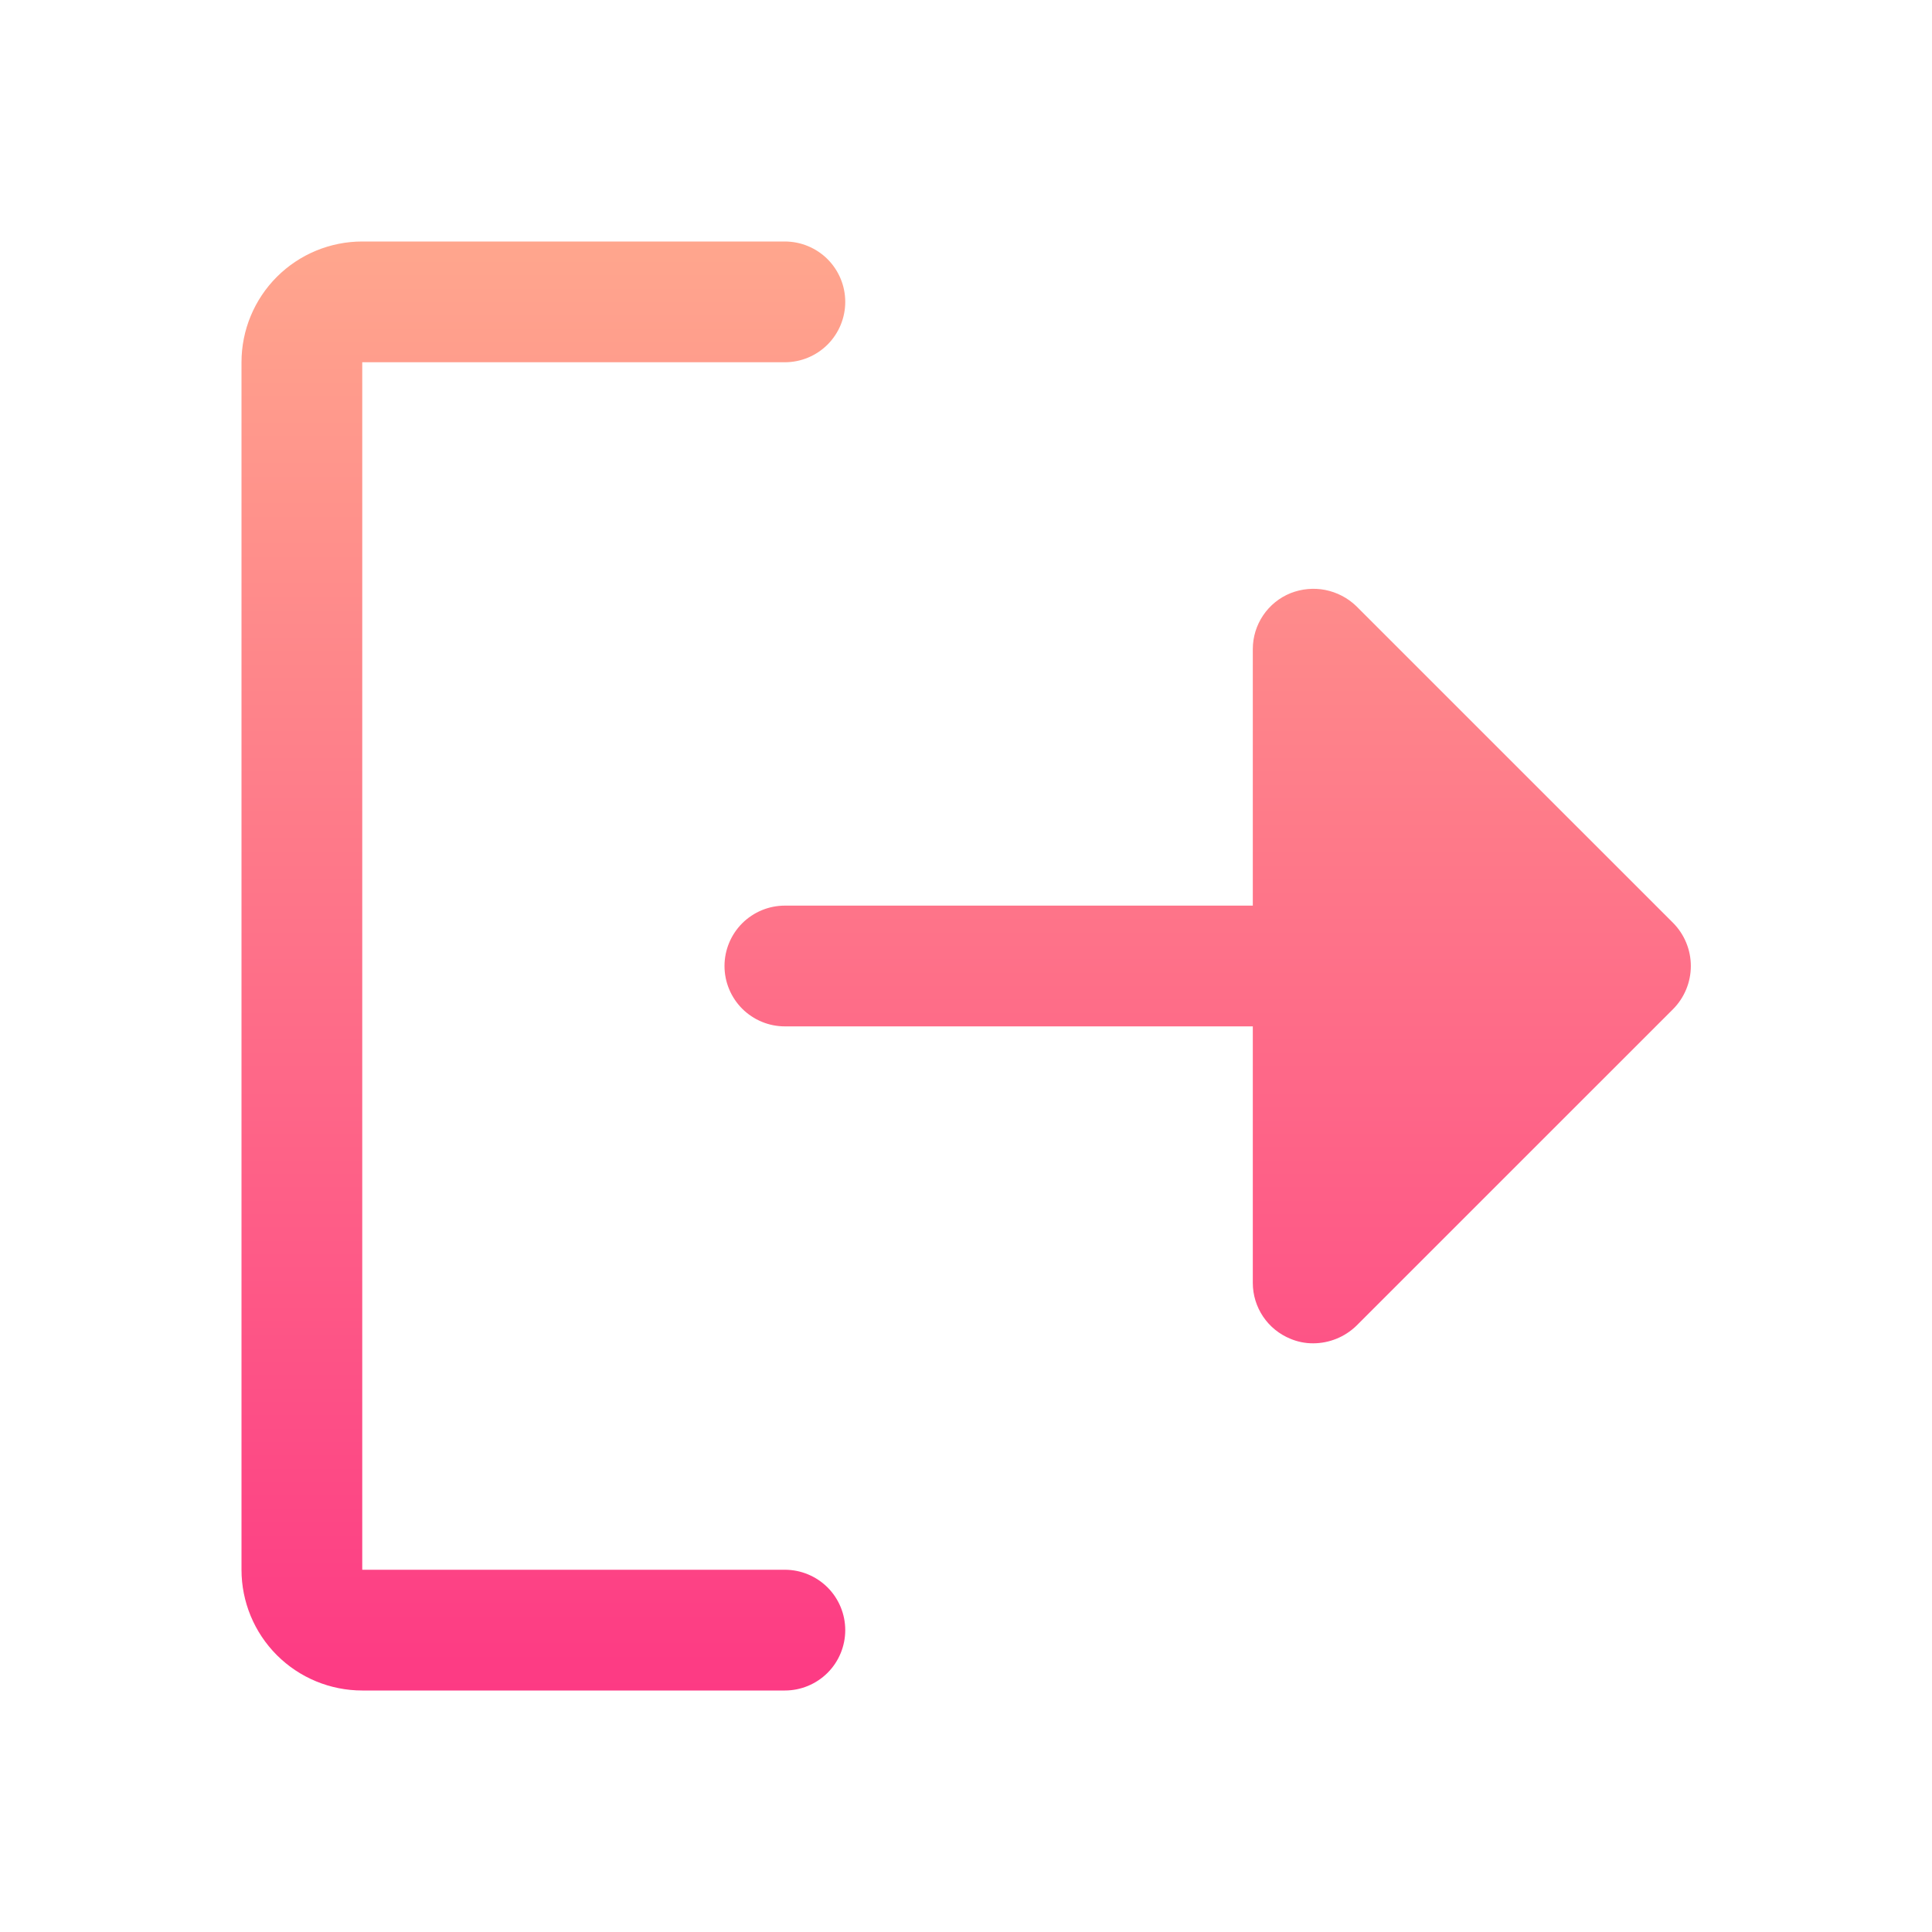 <svg width="40" height="40" viewBox="0 0 40 40" fill="none" xmlns="http://www.w3.org/2000/svg">
<path d="M34.641 20.891L28.078 27.453C27.838 27.683 27.519 27.811 27.188 27.812C27.027 27.813 26.867 27.781 26.719 27.719C26.488 27.625 26.291 27.466 26.152 27.26C26.013 27.054 25.938 26.811 25.938 26.562V21.25H16.25C15.918 21.25 15.601 21.118 15.366 20.884C15.132 20.649 15 20.331 15 20C15 19.669 15.132 19.351 15.366 19.116C15.601 18.882 15.918 18.75 16.25 18.75H25.938V13.438C25.938 13.189 26.013 12.946 26.152 12.74C26.291 12.534 26.488 12.374 26.719 12.281C26.947 12.191 27.196 12.167 27.437 12.214C27.678 12.262 27.901 12.377 28.078 12.547L34.641 19.109C34.875 19.346 35.007 19.666 35.007 20C35.007 20.334 34.875 20.654 34.641 20.891ZM16.25 32.5H7.5V7.5H16.25C16.581 7.5 16.899 7.368 17.134 7.134C17.368 6.899 17.5 6.582 17.5 6.25C17.5 5.918 17.368 5.601 17.134 5.366C16.899 5.132 16.581 5 16.25 5H7.5C6.837 5 6.201 5.263 5.732 5.732C5.263 6.201 5 6.837 5 7.5V32.5C5 33.163 5.263 33.799 5.732 34.268C6.201 34.737 6.837 35 7.5 35H16.25C16.581 35 16.899 34.868 17.134 34.634C17.368 34.4 17.5 34.081 17.5 33.75C17.5 33.419 17.368 33.1 17.134 32.866C16.899 32.632 16.581 32.5 16.25 32.5Z" fill="url(#paint0_linear_2846_644171)"/>
<defs>
<linearGradient id="paint0_linear_2846_644171" x1="20.003" y1="35" x2="20.003" y2="5" gradientUnits="userSpaceOnUse">
<stop stop-color="#FD3A84"/>
<stop offset="1" stop-color="#FFA68D"/>
</linearGradient>
</defs>
</svg>
